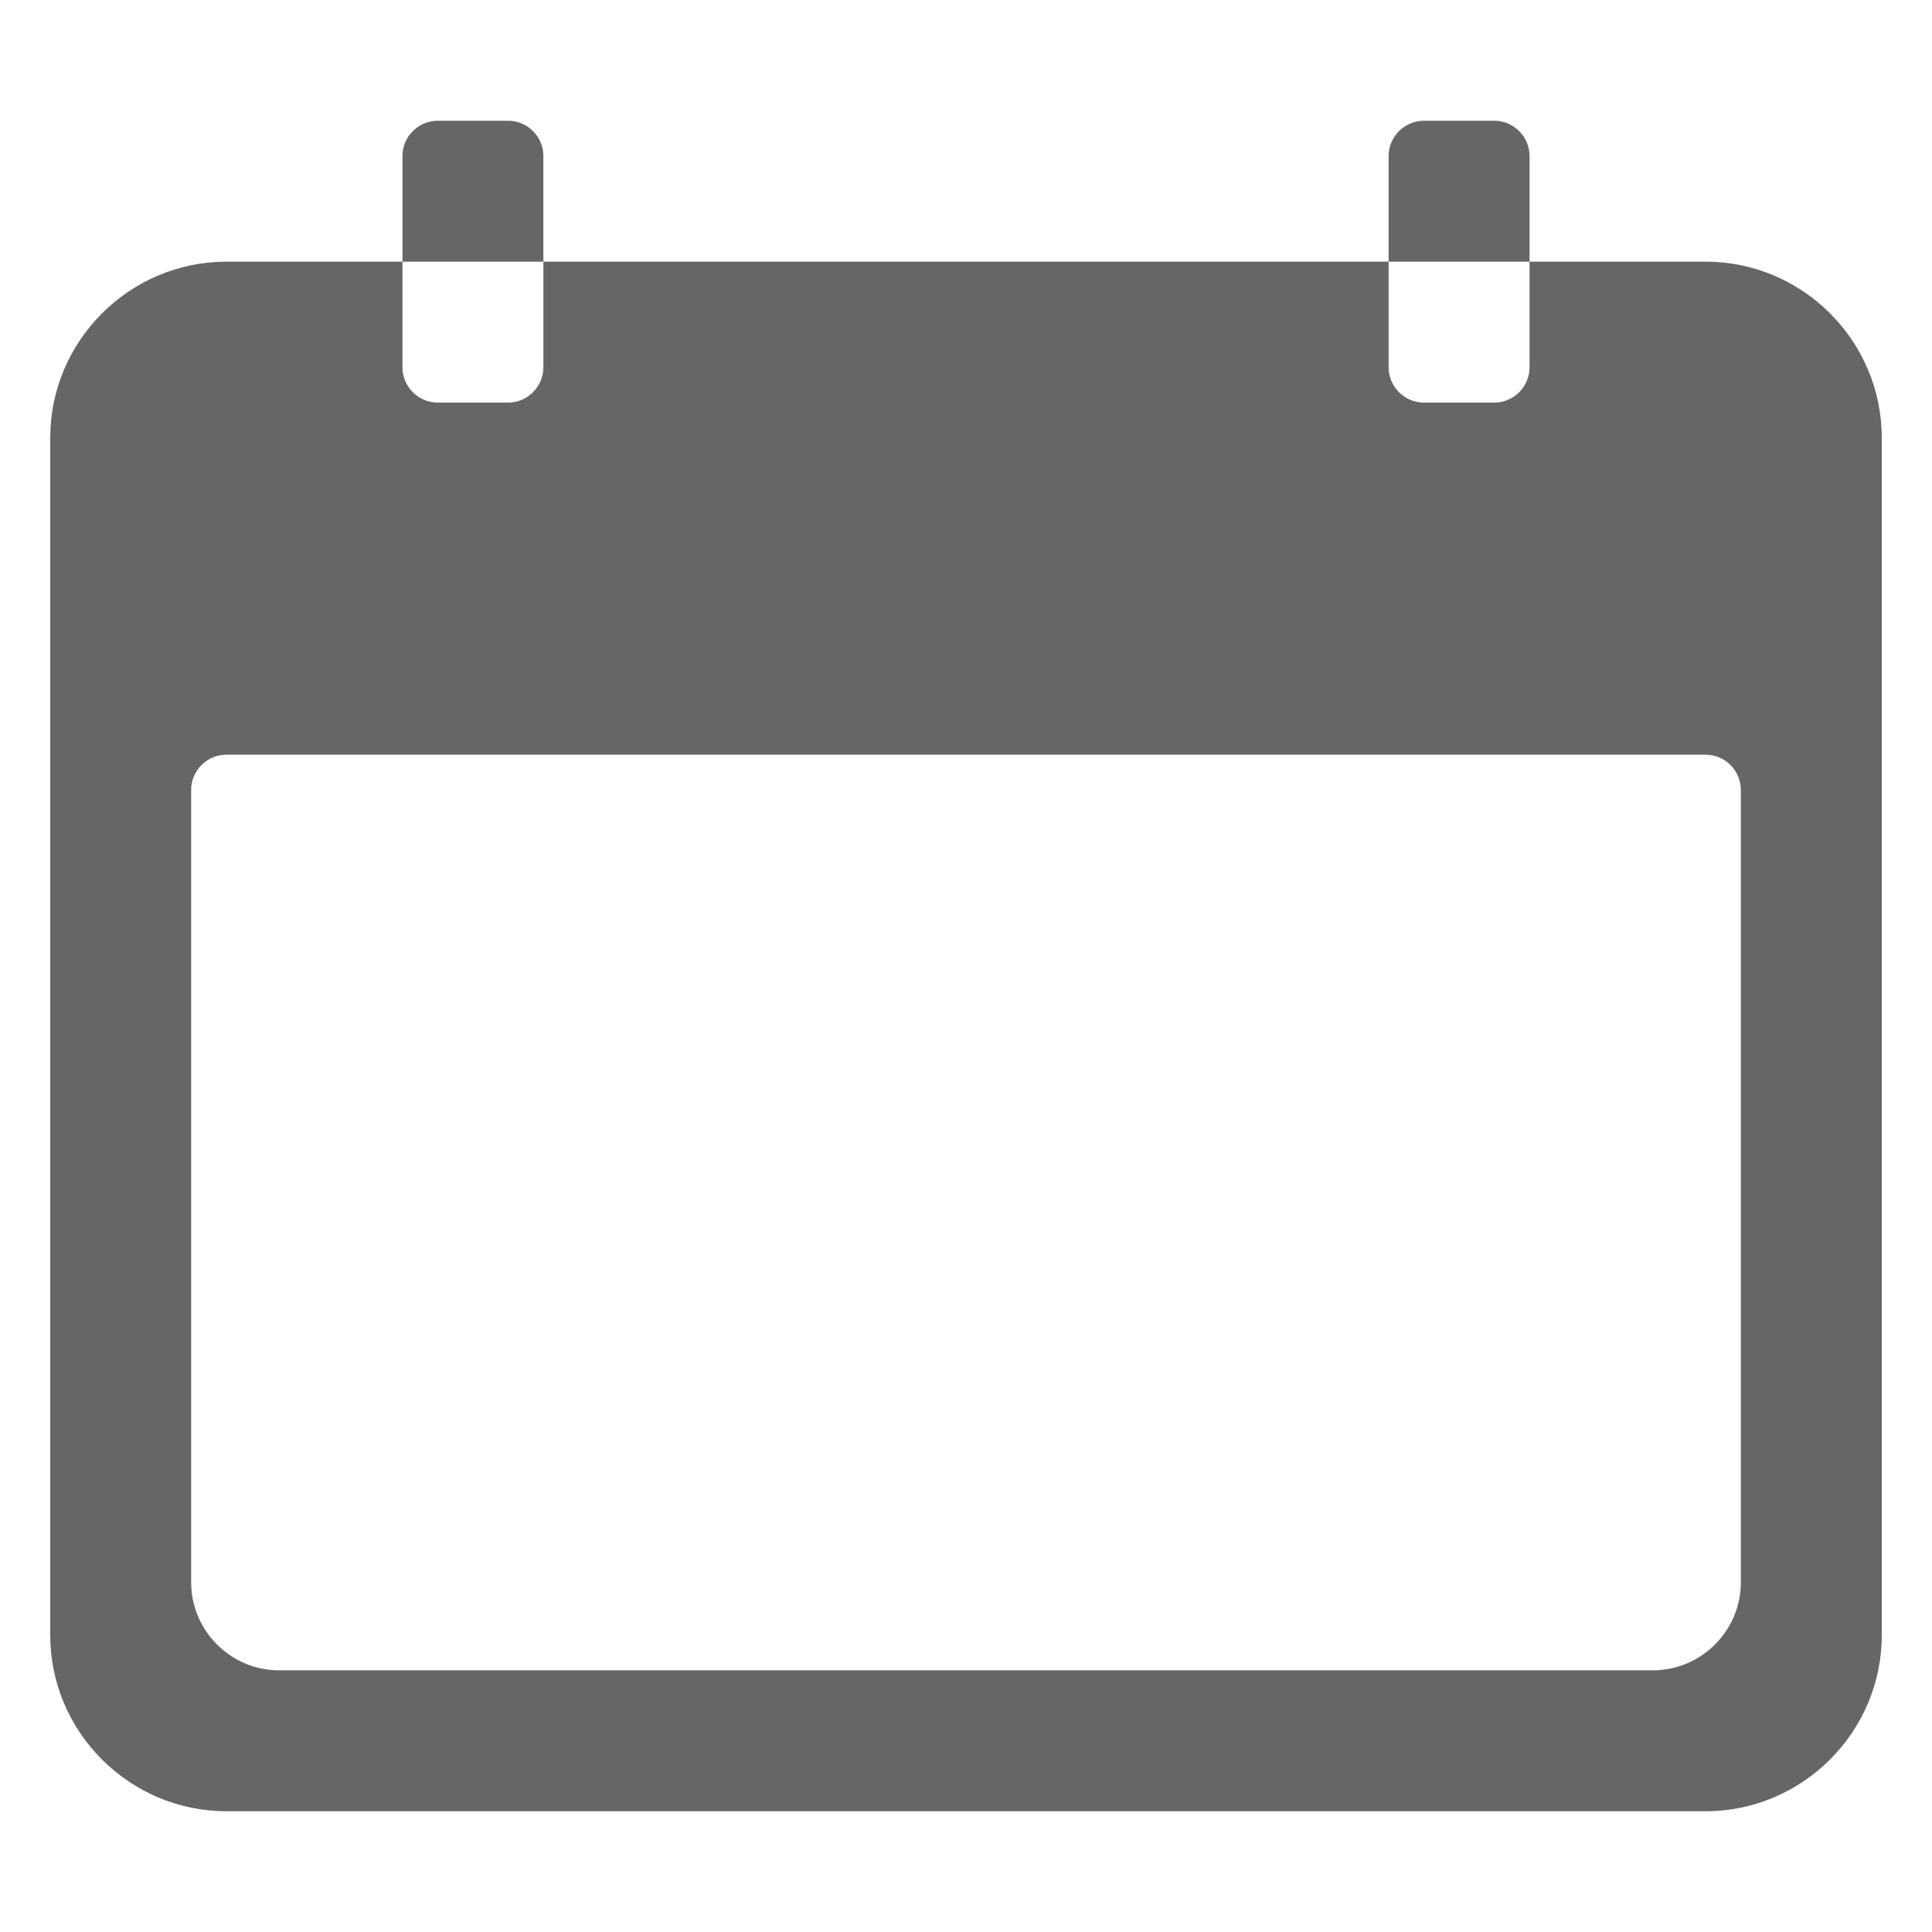 <?xml version="1.0" encoding="UTF-8" standalone="no"?>
<svg
   xmlns:dc="http://purl.org/dc/elements/1.1/"
   xmlns:cc="http://creativecommons.org/ns#"
   xmlns:rdf="http://www.w3.org/1999/02/22-rdf-syntax-ns#"
   xmlns:svg="http://www.w3.org/2000/svg"
   xmlns="http://www.w3.org/2000/svg"
   xmlns:sodipodi="http://sodipodi.sourceforge.net/DTD/sodipodi-0.dtd"
   xmlns:inkscape="http://www.inkscape.org/namespaces/inkscape"
   viewBox="0 0 16 16"
   version="1.1"
   id="svg4"
   sodipodi:docname="_ionicons_svg_ios-calendar (1).svg"
   width="16"
   height="16"
   inkscape:version="0.92.3 (2405546, 2018-03-11)">
  <defs
     id="defs8" />
  <sodipodi:namedview
     pagecolor="#ffffff"
     bordercolor="#666666"
     borderopacity="1"
     objecttolerance="10"
     gridtolerance="10"
     guidetolerance="10"
     inkscape:pageopacity="0"
     inkscape:pageshadow="2"
     inkscape:window-width="1366"
     inkscape:window-height="705"
     id="namedview6"
     showgrid="false"
     inkscape:zoom="7.375"
     inkscape:cx="-14.997906"
     inkscape:cy="-0.12042955"
     inkscape:window-x="0"
     inkscape:window-y="30"
     inkscape:window-maximized="1"
     inkscape:current-layer="svg4" />
  <g
     id="g818">
    <g
       id="g813">
      <path
         d="M 14.125,2.167 H 12.667 v 0.875 c 0,0.16 -0.131,0.292 -0.292,0.292 H 11.792 c -0.16,0 -0.292,-0.131 -0.292,-0.292 v -0.875 H 4.5 v 0.875 c 0,0.16 -0.131,0.292 -0.292,0.292 H 3.625 c -0.16,0 -0.292,-0.131 -0.292,-0.292 v -0.875 H 1.875 C 1.073,2.167 0.416,2.823 0.416,3.625 v 9.917 C 0.416,14.344 1.073,15 1.875,15 H 14.125 C 14.927,15 15.584,14.344 15.584,13.542 V 3.625 c 0,-0.802 -0.656,-1.458 -1.458,-1.458 z m 0.292,10.937 c 0,0.401 -0.328,0.729 -0.729,0.729 H 2.312 c -0.401,0 -0.729,-0.328 -0.729,-0.729 V 6.542 c 0,-0.16 0.131,-0.292 0.292,-0.292 H 14.125 c 0.16,0 0.292,0.131 0.292,0.292 z M 4.5,1.292 c 0,-0.16 -0.131,-0.292 -0.292,-0.292 H 3.625 c -0.16,0 -0.292,0.131 -0.292,0.292 v 0.875 h 1.167 z m 8.167,0 c 0,-0.16 -0.131,-0.292 -0.292,-0.292 H 11.792 c -0.16,0 -0.292,0.131 -0.292,0.292 v 0.875 h 1.167 z"
         id="path2"
         style="fill:#666666;fill-opacity:1;stroke-width:1"
         inkscape:connector-curvature="0" />
    </g>
  </g>
</svg>

